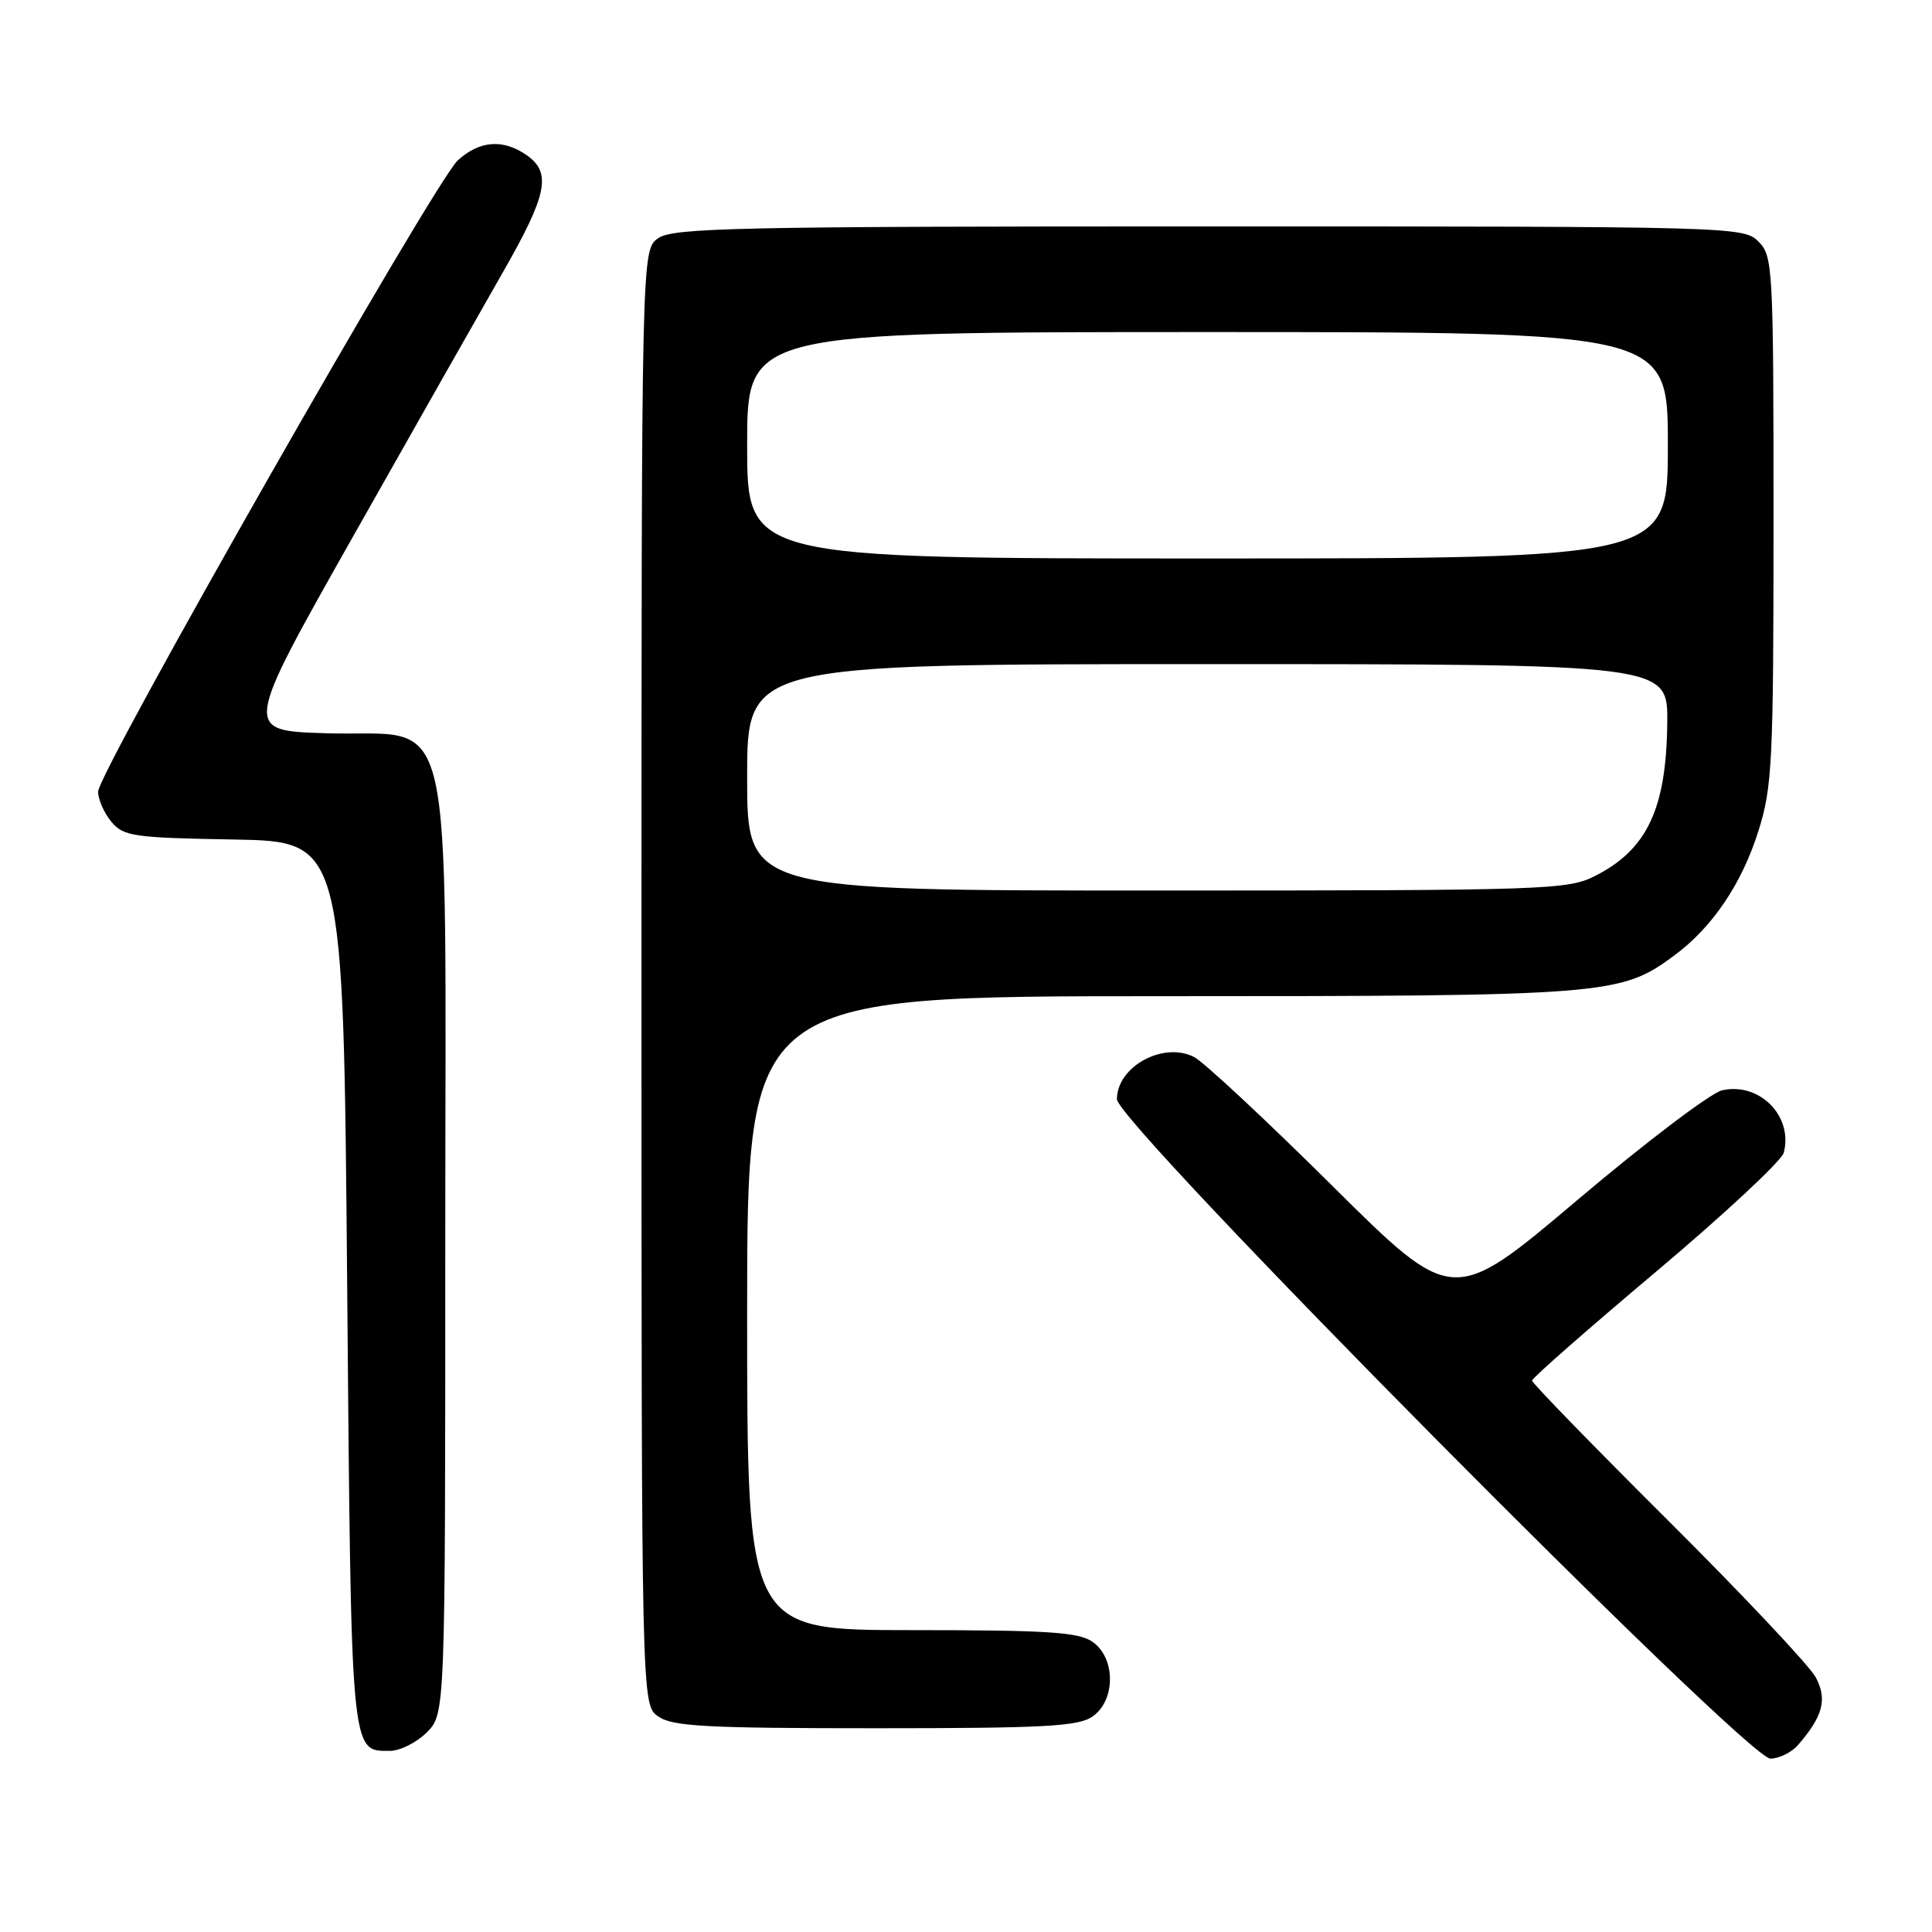 <?xml version="1.0" encoding="UTF-8" standalone="no"?>
<!DOCTYPE svg PUBLIC "-//W3C//DTD SVG 1.1//EN" "http://www.w3.org/Graphics/SVG/1.1/DTD/svg11.dtd" >
<svg xmlns="http://www.w3.org/2000/svg" xmlns:xlink="http://www.w3.org/1999/xlink" version="1.1" viewBox="0 0 256 256">
 <g >
 <path fill="currentColor"
d=" M 238.22 231.25 C 241.55 227.43 242.15 225.18 240.60 222.26 C 239.79 220.74 231.00 211.40 221.07 201.51 C 211.13 191.62 203.00 183.26 203.00 182.93 C 203.00 182.61 210.39 176.12 219.42 168.52 C 228.46 160.91 236.08 153.81 236.36 152.74 C 237.62 147.90 233.15 143.36 228.19 144.47 C 226.71 144.80 218.07 151.34 209.00 159.02 C 192.50 172.97 192.50 172.97 176.50 157.09 C 167.70 148.36 159.47 140.69 158.21 140.05 C 154.13 137.98 148.00 141.33 148.00 145.65 C 148.00 148.83 231.48 233.07 234.60 233.03 C 235.75 233.01 237.38 232.21 238.22 231.25 Z  M 56.55 229.55 C 59.00 227.09 59.00 227.09 59.00 165.10 C 59.00 90.80 60.60 97.70 43.21 97.16 C 32.24 96.83 32.24 96.83 46.74 71.16 C 54.71 57.05 63.66 41.27 66.62 36.10 C 72.53 25.78 73.12 22.89 69.78 20.56 C 66.67 18.38 63.53 18.62 60.66 21.25 C 57.59 24.06 13.00 102.33 13.00 104.90 C 13.00 105.93 13.79 107.73 14.75 108.88 C 16.36 110.82 17.65 111.01 31.00 111.24 C 45.50 111.50 45.50 111.50 46.00 170.10 C 46.54 233.11 46.44 232.00 51.67 232.00 C 53.00 232.00 55.20 230.90 56.55 229.55 Z  M 144.78 227.44 C 147.84 225.30 147.84 219.70 144.78 217.56 C 142.93 216.26 138.87 216.00 120.78 216.00 C 99.00 216.00 99.00 216.00 99.00 174.00 C 99.00 132.00 99.00 132.00 153.82 132.00 C 213.01 132.00 214.73 131.86 221.82 126.63 C 226.88 122.90 230.78 117.14 232.99 110.14 C 234.84 104.29 235.00 101.06 235.00 68.89 C 235.00 35.33 234.92 33.92 233.00 32.00 C 231.04 30.04 229.67 30.00 160.22 30.00 C 97.78 30.00 89.18 30.18 87.22 31.56 C 85.00 33.11 85.00 33.11 85.00 129.50 C 85.00 225.89 85.00 225.89 87.22 227.44 C 89.10 228.76 93.58 229.00 116.00 229.00 C 138.42 229.00 142.90 228.76 144.78 227.44 Z  M 99.00 103.00 C 99.00 88.00 99.00 88.00 160.00 88.00 C 221.00 88.00 221.00 88.00 220.92 95.75 C 220.81 107.12 218.27 112.55 211.41 116.04 C 207.75 117.91 205.19 118.00 153.29 118.00 C 99.00 118.00 99.00 118.00 99.00 103.00 Z  M 99.00 59.00 C 99.00 44.00 99.00 44.00 160.00 44.00 C 221.00 44.00 221.00 44.00 221.00 59.00 C 221.00 74.00 221.00 74.00 160.00 74.00 C 99.00 74.00 99.00 74.00 99.00 59.00 Z "/>
</g>
</svg>
